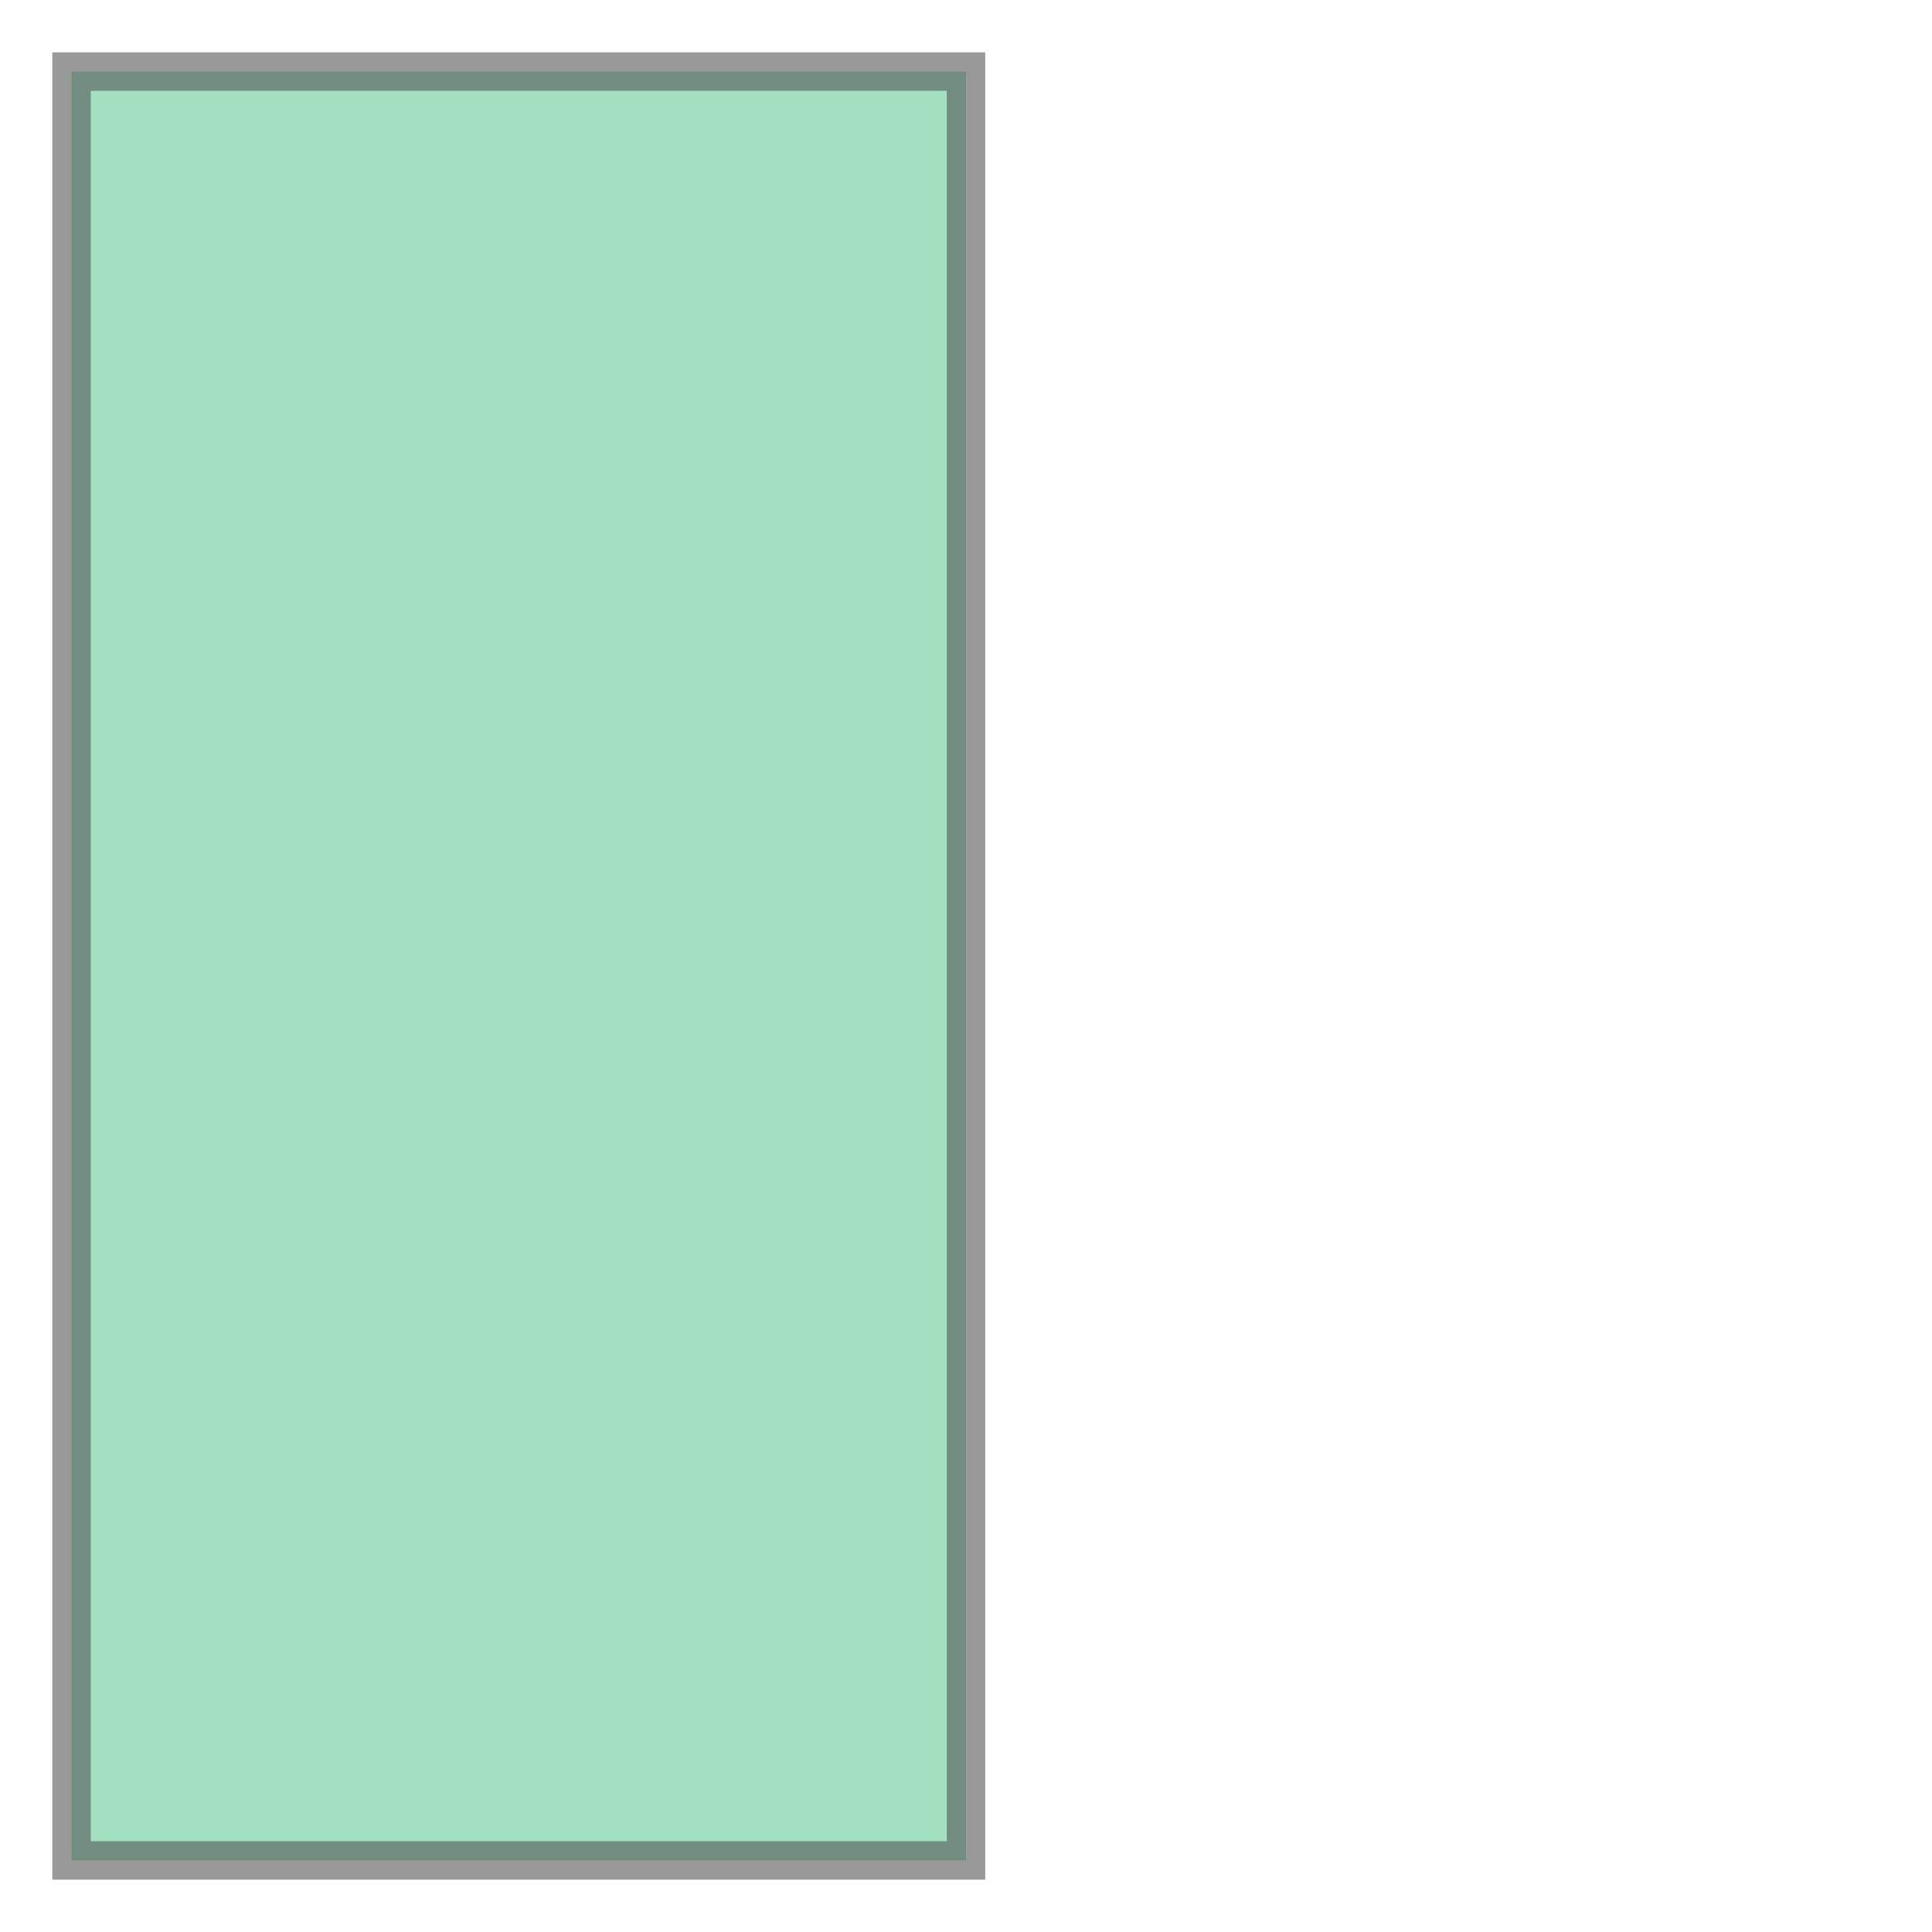 <svg xmlns="http://www.w3.org/2000/svg" xmlns:xlink="http://www.w3.org/1999/xlink" width="100.0" height="100.0" viewBox="-0.58 -1.08 1.16 2.16" preserveAspectRatio="xMinYMin meet"><g transform="matrix(1,0,0,-1,0,0.0)"><path fill-rule="evenodd" fill="#66cc99" stroke="#555555" stroke-width="0.043" opacity="0.6" d="M -0.5,-1.0 L 0.5,-1.0 L 0.5,1.0 L -0.5,1.0 L -0.5,-1.0 z" /></g></svg>